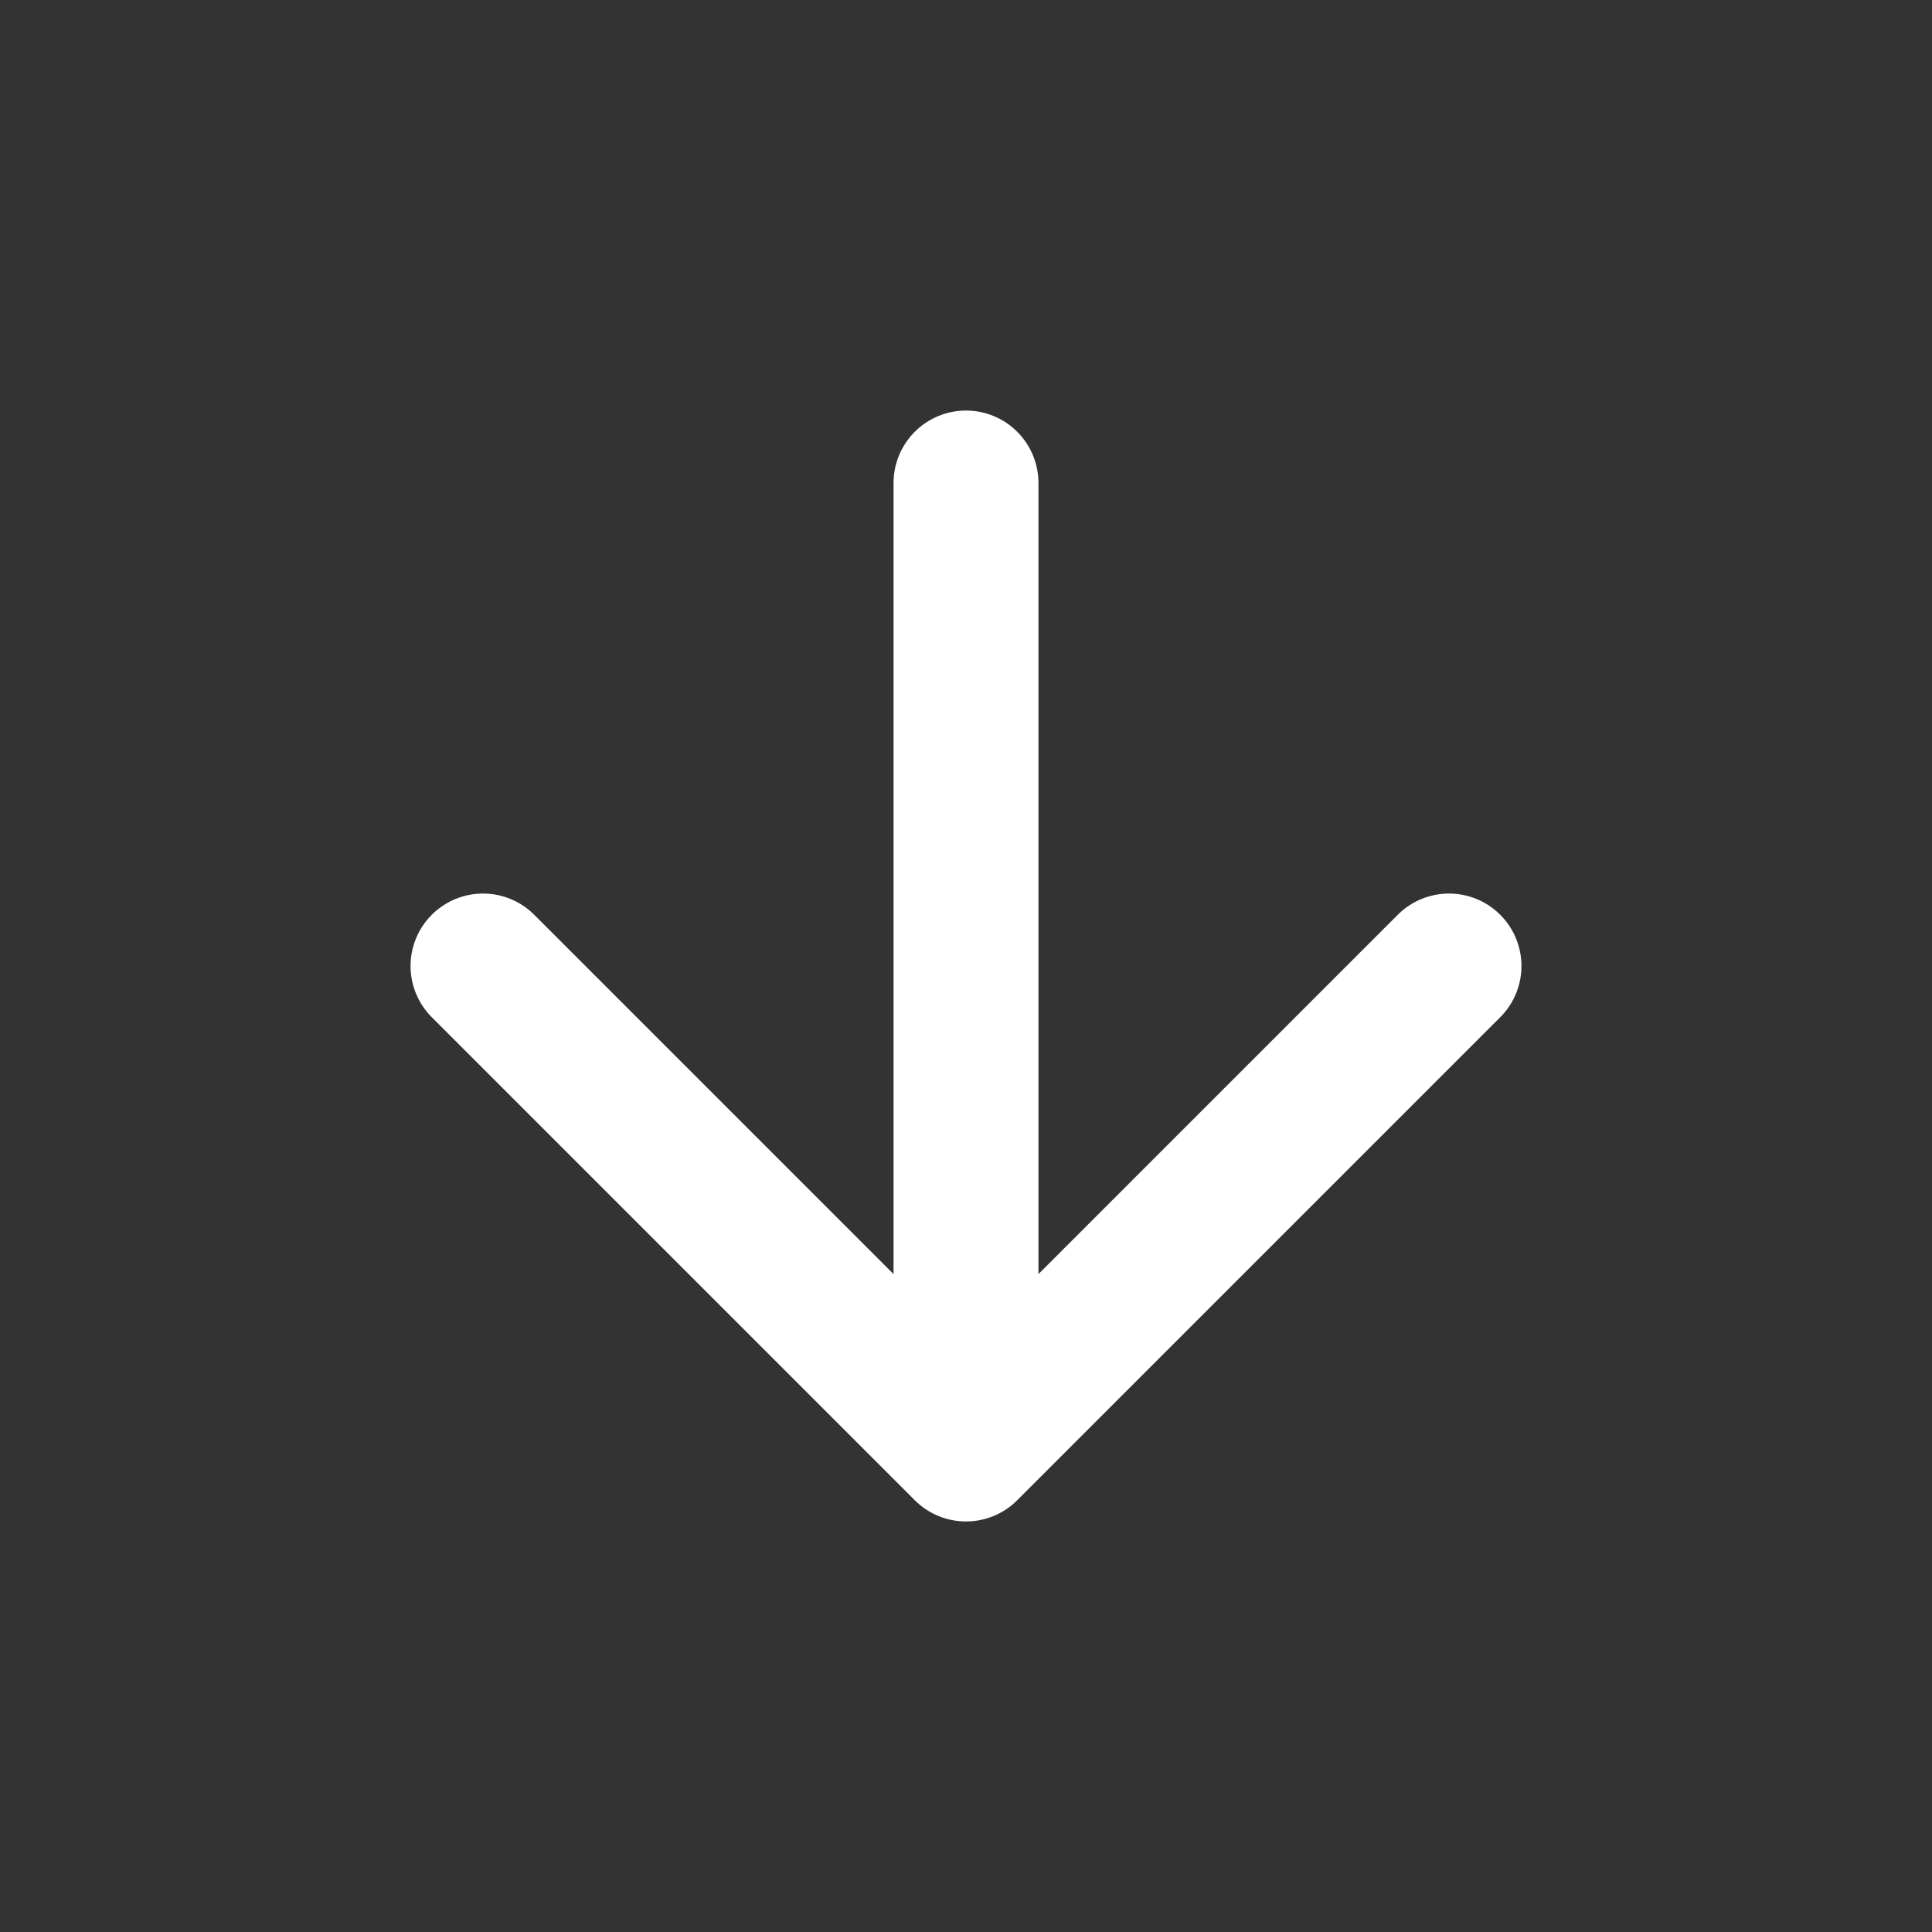 <svg xmlns='http://www.w3.org/2000/svg' viewBox="0 0 4 4">
    <rect x="0" y="0" width="4" height="4" fill="#333333" stroke="none"/>
    <path d="M1,2l1,1l1,-1M2,1v2" stroke="#fff" fill="none" stroke-width=".3" stroke-linecap="round" stroke-linejoin="round"/>
</svg>